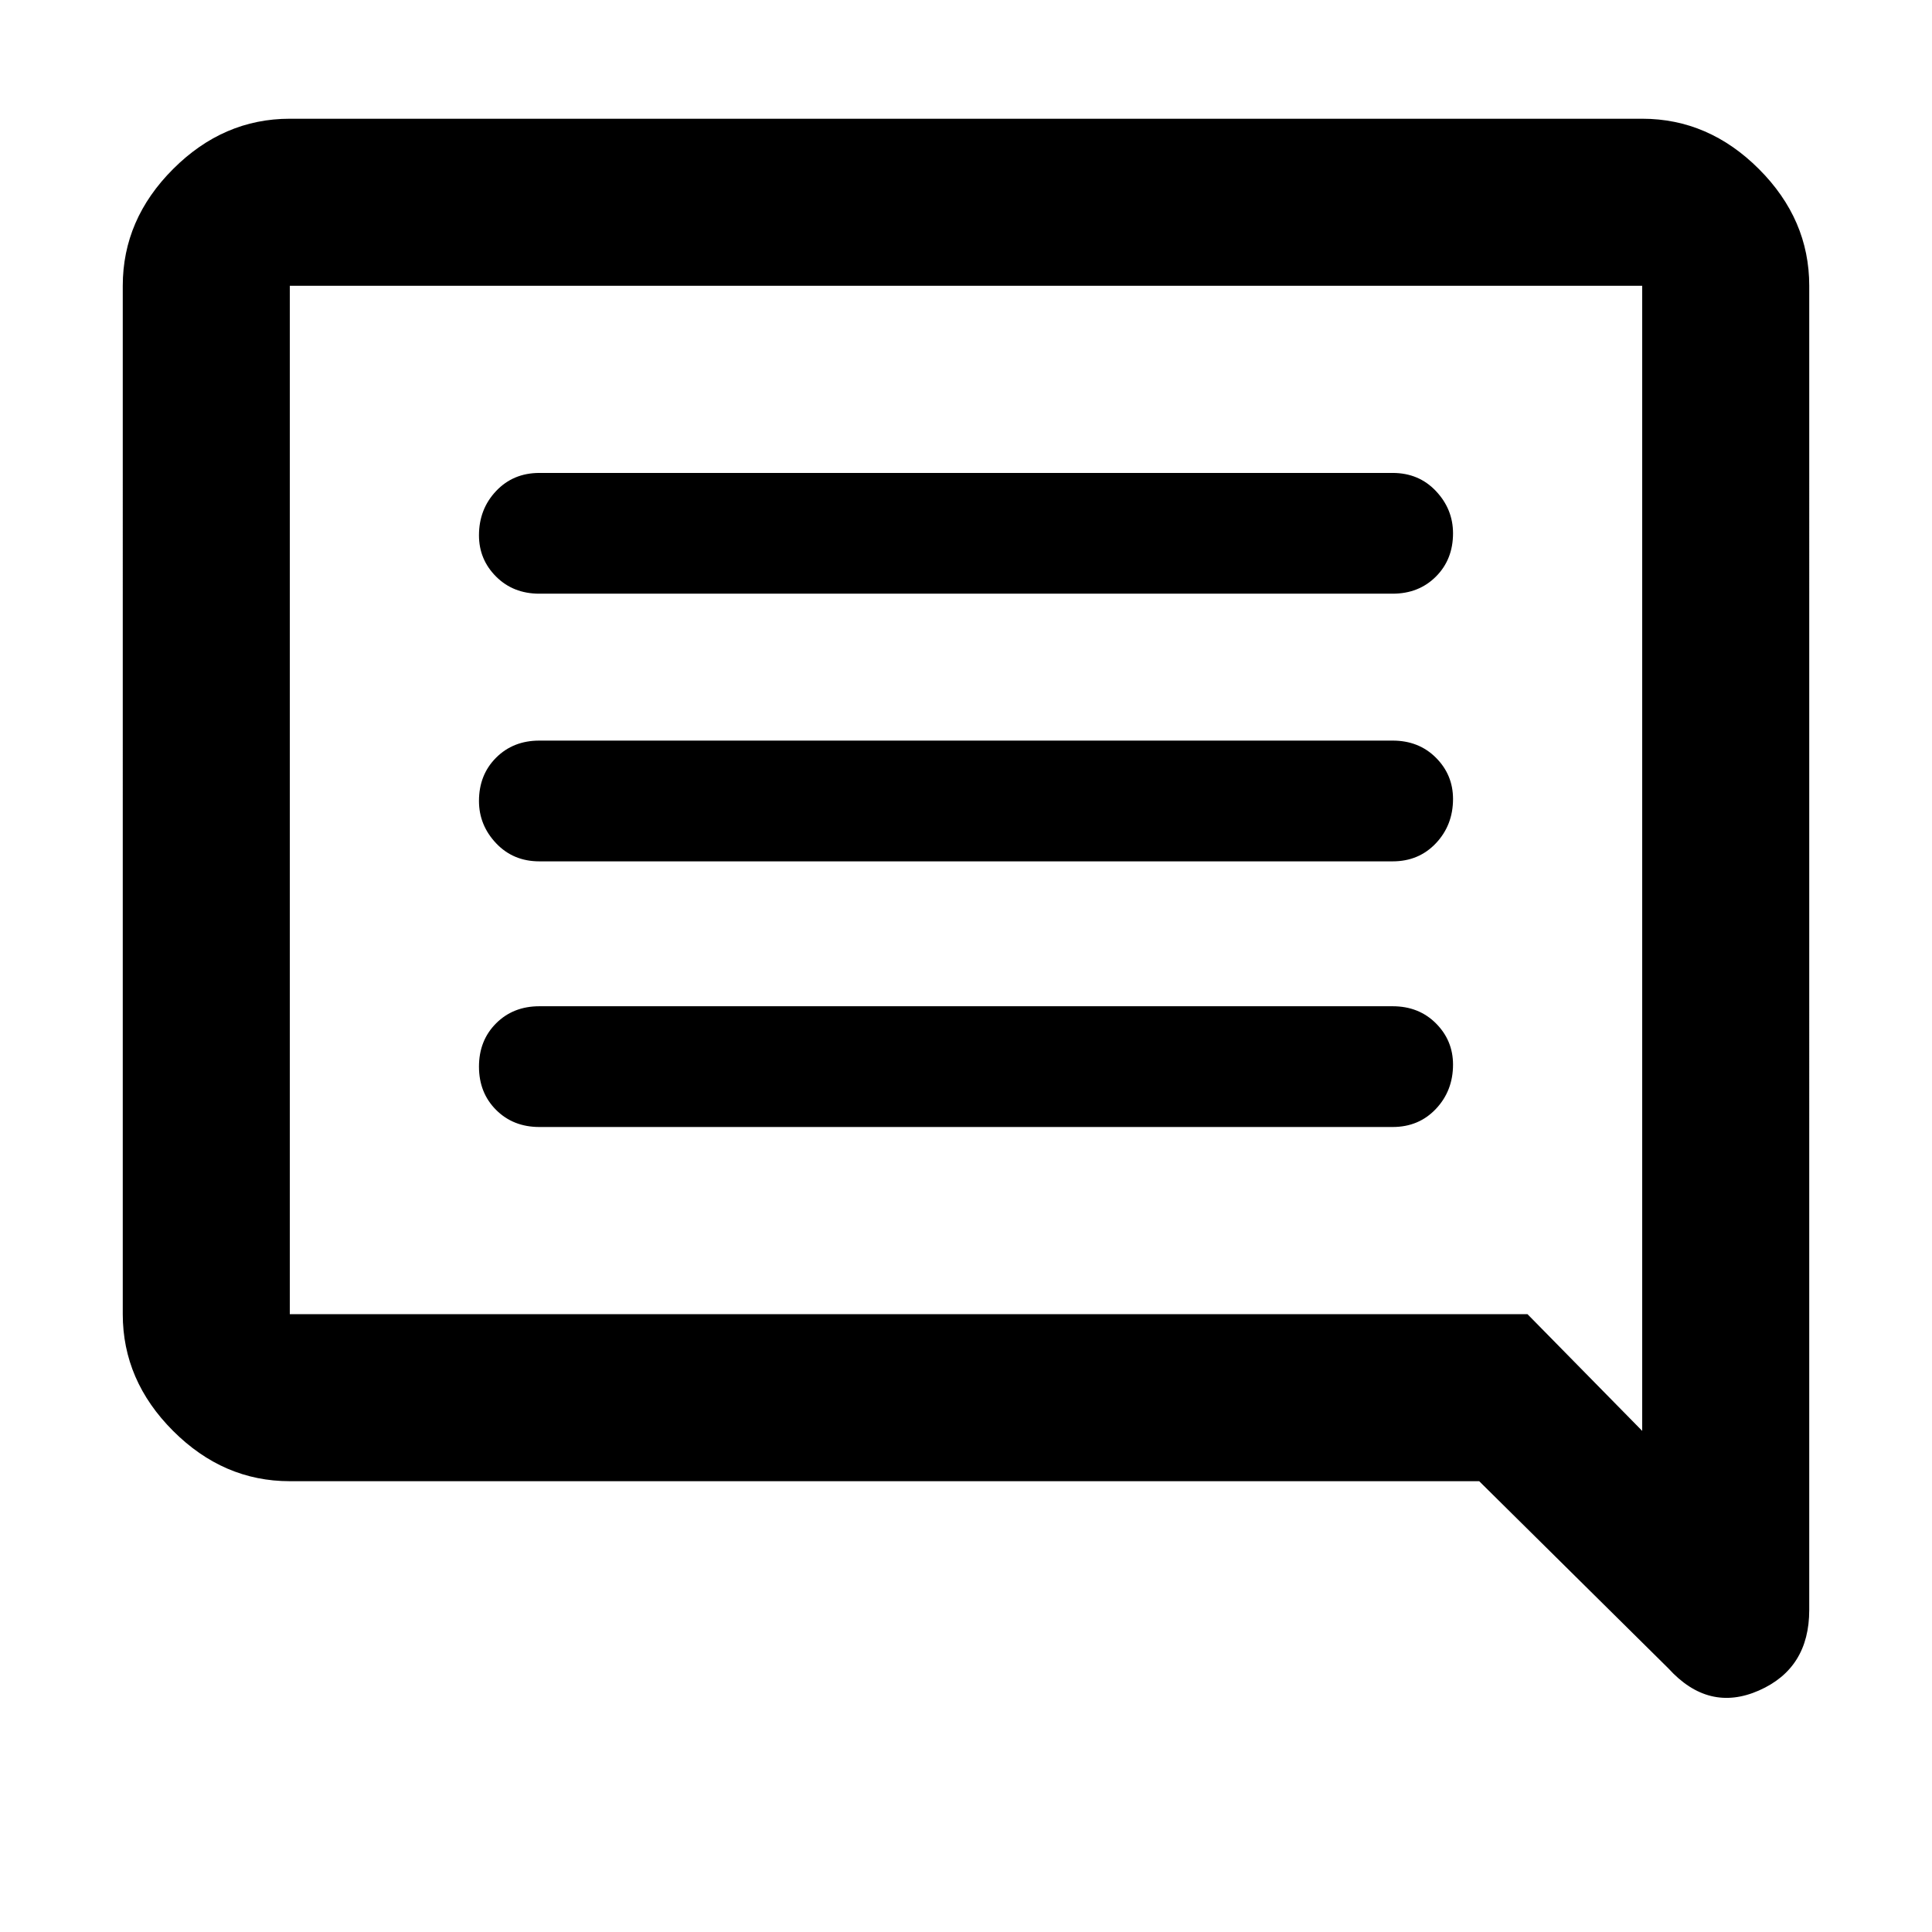 <svg xmlns="http://www.w3.org/2000/svg" height="48" width="48"><path d="M13.4 28h21.2q.65 0 1.075-.45.425-.45.425-1.1 0-.6-.425-1.025Q35.25 25 34.6 25H13.4q-.65 0-1.075.425-.425.425-.425 1.075 0 .65.425 1.075Q12.75 28 13.4 28Zm0-6.6h21.2q.65 0 1.075-.45.425-.45.425-1.1 0-.6-.425-1.025-.425-.425-1.075-.425H13.4q-.65 0-1.075.425-.425.425-.425 1.075 0 .6.425 1.05.425.45 1.075.45Zm0-6.65h21.2q.65 0 1.075-.425.425-.425.425-1.075 0-.6-.425-1.05-.425-.45-1.075-.45H13.4q-.65 0-1.075.45-.425.45-.425 1.1 0 .6.425 1.025.425.425 1.075.425Zm28.05 26.7-4.7-4.65H7.2q-1.65 0-2.9-1.25t-1.25-2.9V7.1q0-1.65 1.25-2.9t2.9-1.25h33.6q1.65 0 2.9 1.25t1.25 2.9V40q0 1.45-1.25 2t-2.25-.55ZM7.2 7.1v25.55h30.75l2.85 2.9V7.1H7.2Zm0 0v28.45V7.1Z"/></svg>